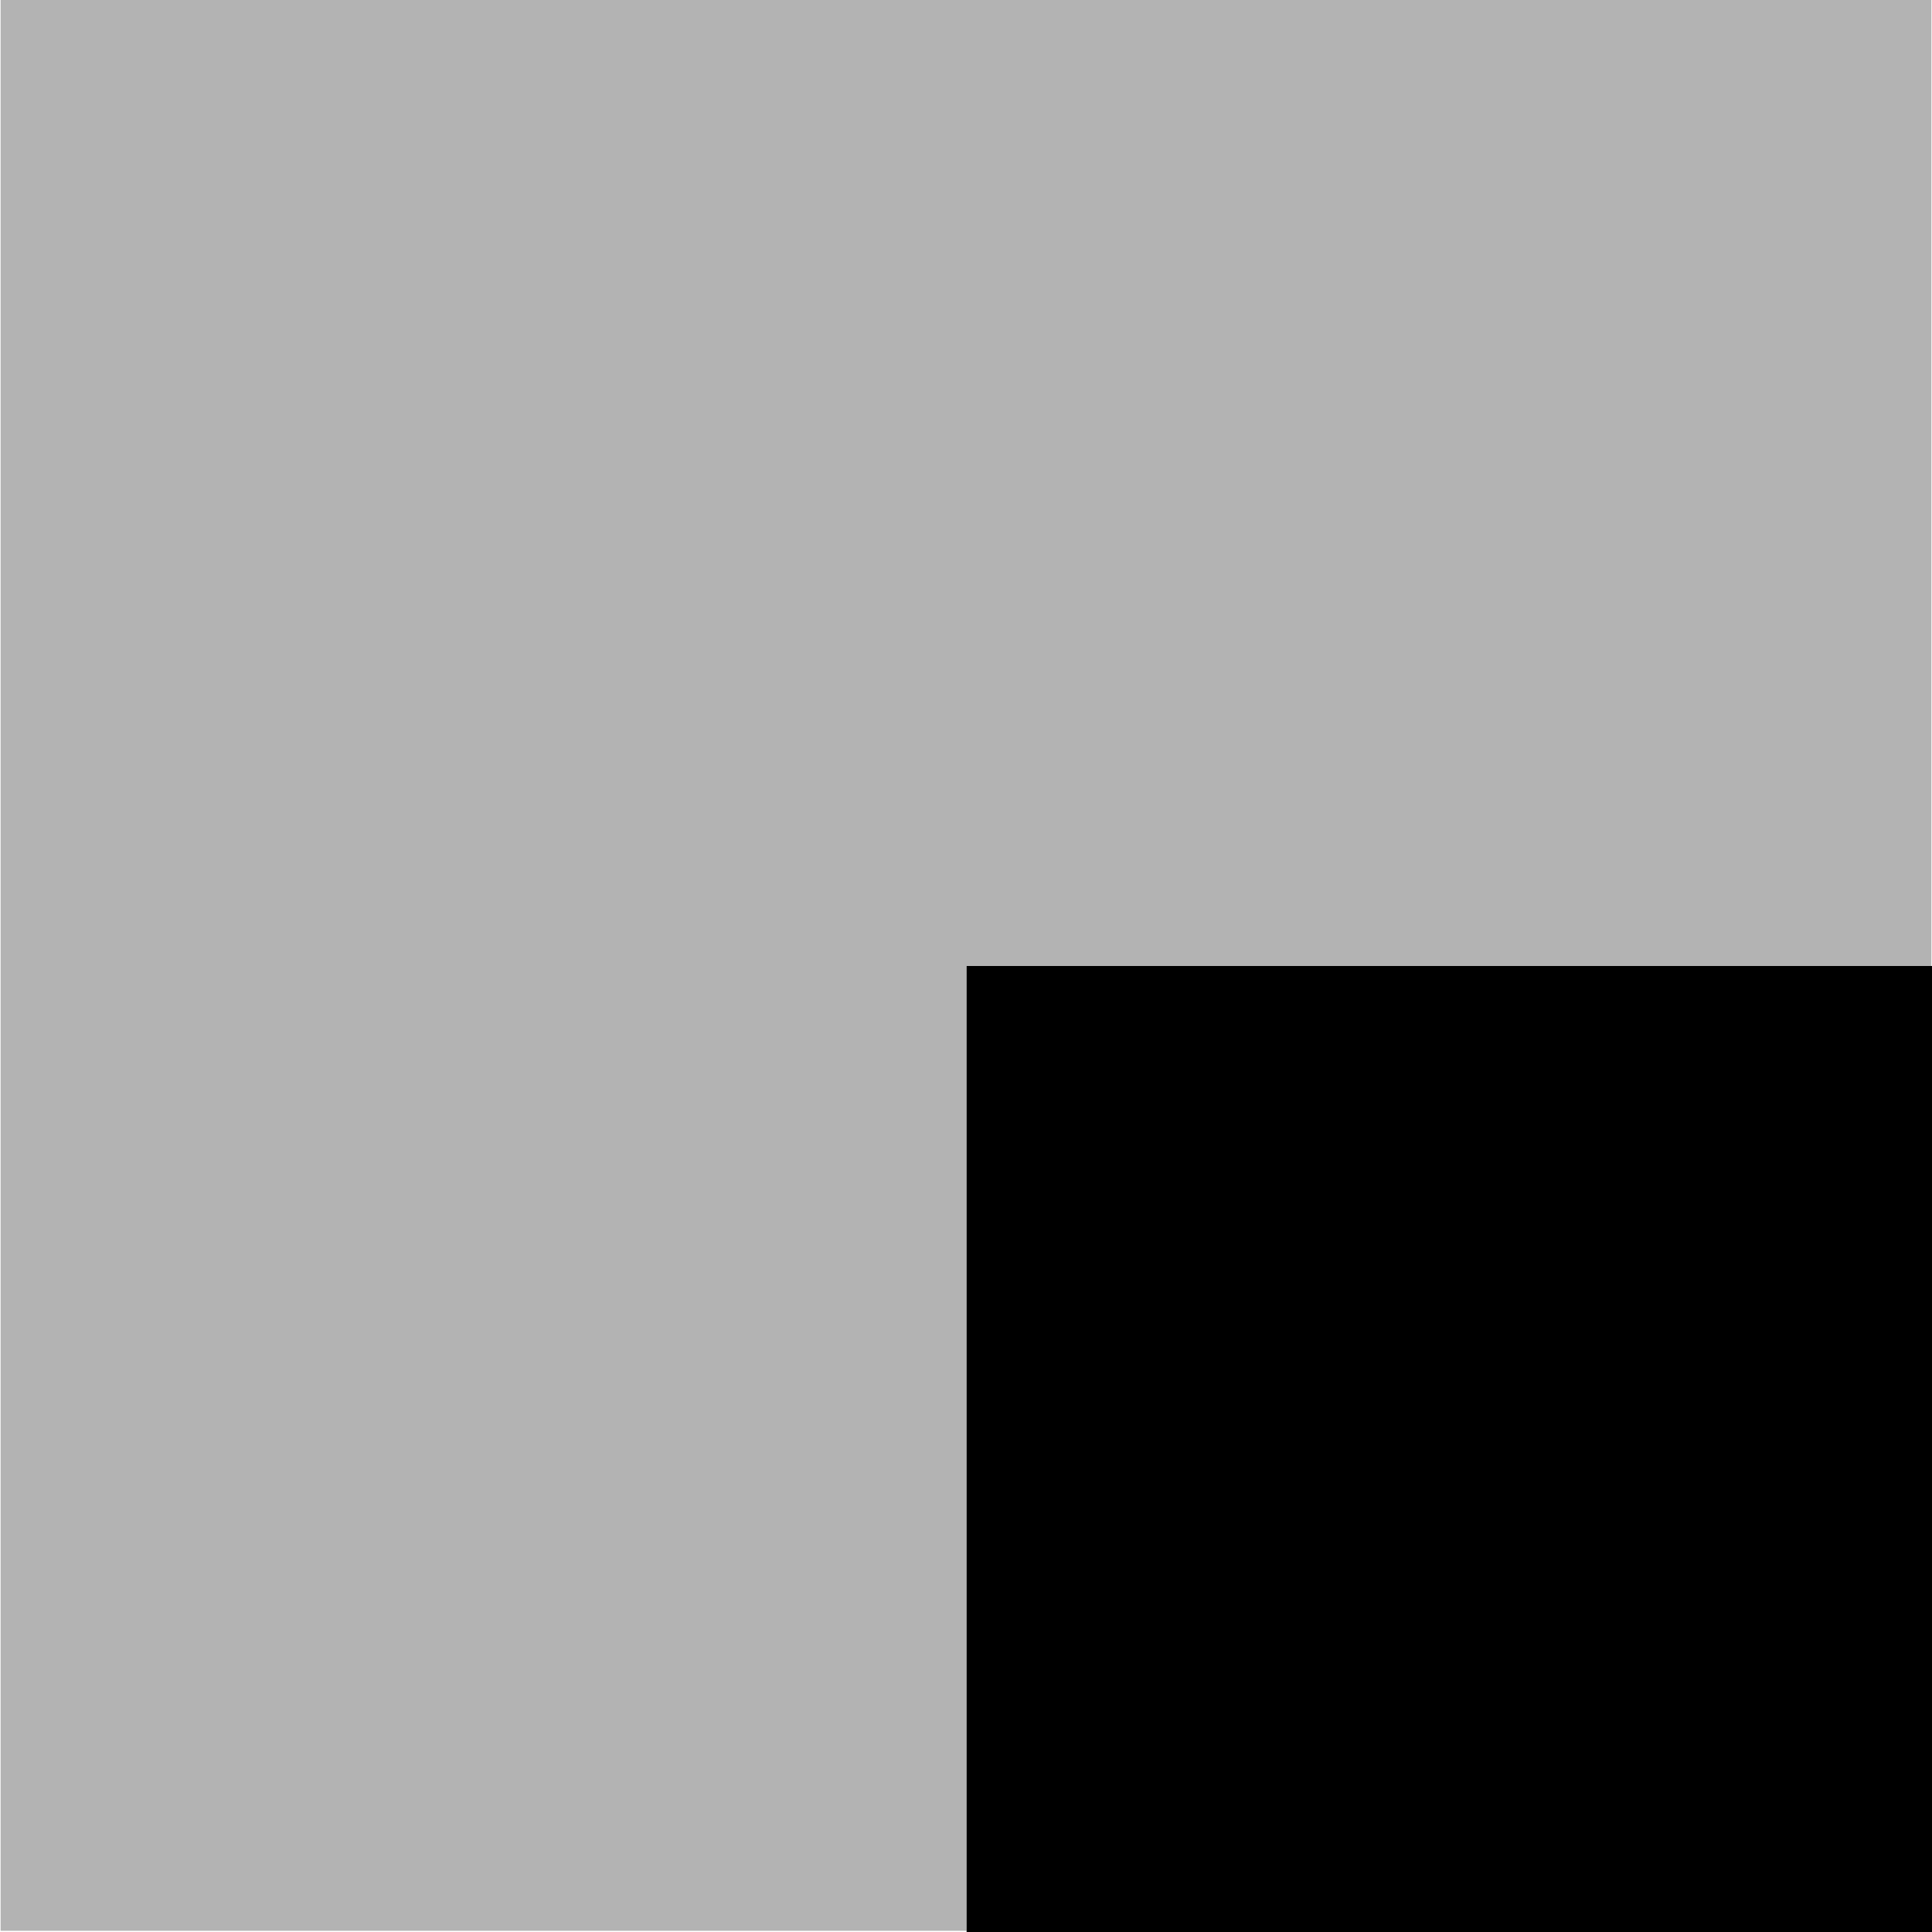 <?xml version="1.0" encoding="UTF-8" standalone="no"?>
<!-- Created with Inkscape (http://www.inkscape.org/) -->

<svg
   width="6"
   height="6"
   viewBox="0 0 1.587 1.588"
   version="1.1"
   id="svg5"
   inkscape:version="1.1.1 (3bf5ae0d25, 2021-09-20)"
   sodipodi:docname="noise.svg"
   inkscape:export-filename="noise.png"
   inkscape:export-xdpi="48"
   inkscape:export-ydpi="48"
   xmlns:inkscape="http://www.inkscape.org/namespaces/inkscape"
   xmlns:sodipodi="http://sodipodi.sourceforge.net/DTD/sodipodi-0.dtd"
   xmlns="http://www.w3.org/2000/svg"
   xmlns:svg="http://www.w3.org/2000/svg">
  <sodipodi:namedview
     id="namedview7"
     pagecolor="#ffffff"
     bordercolor="#666666"
     borderopacity="1.0"
     inkscape:pageshadow="2"
     inkscape:pageopacity="0.0"
     inkscape:pagecheckerboard="0"
     inkscape:document-units="mm"
     showgrid="false"
     units="px"
     inkscape:zoom="32.035239"
     inkscape:cx="-5.4003032"
     inkscape:cy="7.0235157"
     inkscape:window-width="1600"
     inkscape:window-height="865"
     inkscape:window-x="0"
     inkscape:window-y="21"
     inkscape:window-maximized="1"
     inkscape:current-layer="layer1"
     fit-margin-top="0"
     fit-margin-left="0"
     fit-margin-right="0"
     fit-margin-bottom="0" />
  <defs
     id="defs2" />
  <g
     inkscape:label="Layer 1"
     inkscape:groupmode="layer"
     id="layer1">
    <rect
       style="fill:#000000;fill-opacity:1;stroke-width:1.5;stroke-miterlimit:10"
       id="rect31"
       width="0.794"
       height="0.794"
       x="0.794"
       y="0.794"
       inkscape:export-filename="./rect31-3.png"
       inkscape:export-xdpi="63.999996"
       inkscape:export-ydpi="63.999996" />
    <path
       id="rect31-3"
       style="fill:#000000;fill-opacity:0.3;stroke-width:1.5;stroke-miterlimit:10"
       d="M 0,0 V 0.794 1.587 H 0.794 V 0.794 H 1.587 V 0 H 0.794 Z"
       inkscape:export-filename="./rect31-3.png"
       inkscape:export-xdpi="63.999996"
       inkscape:export-ydpi="63.999996" />
  </g>
</svg>
